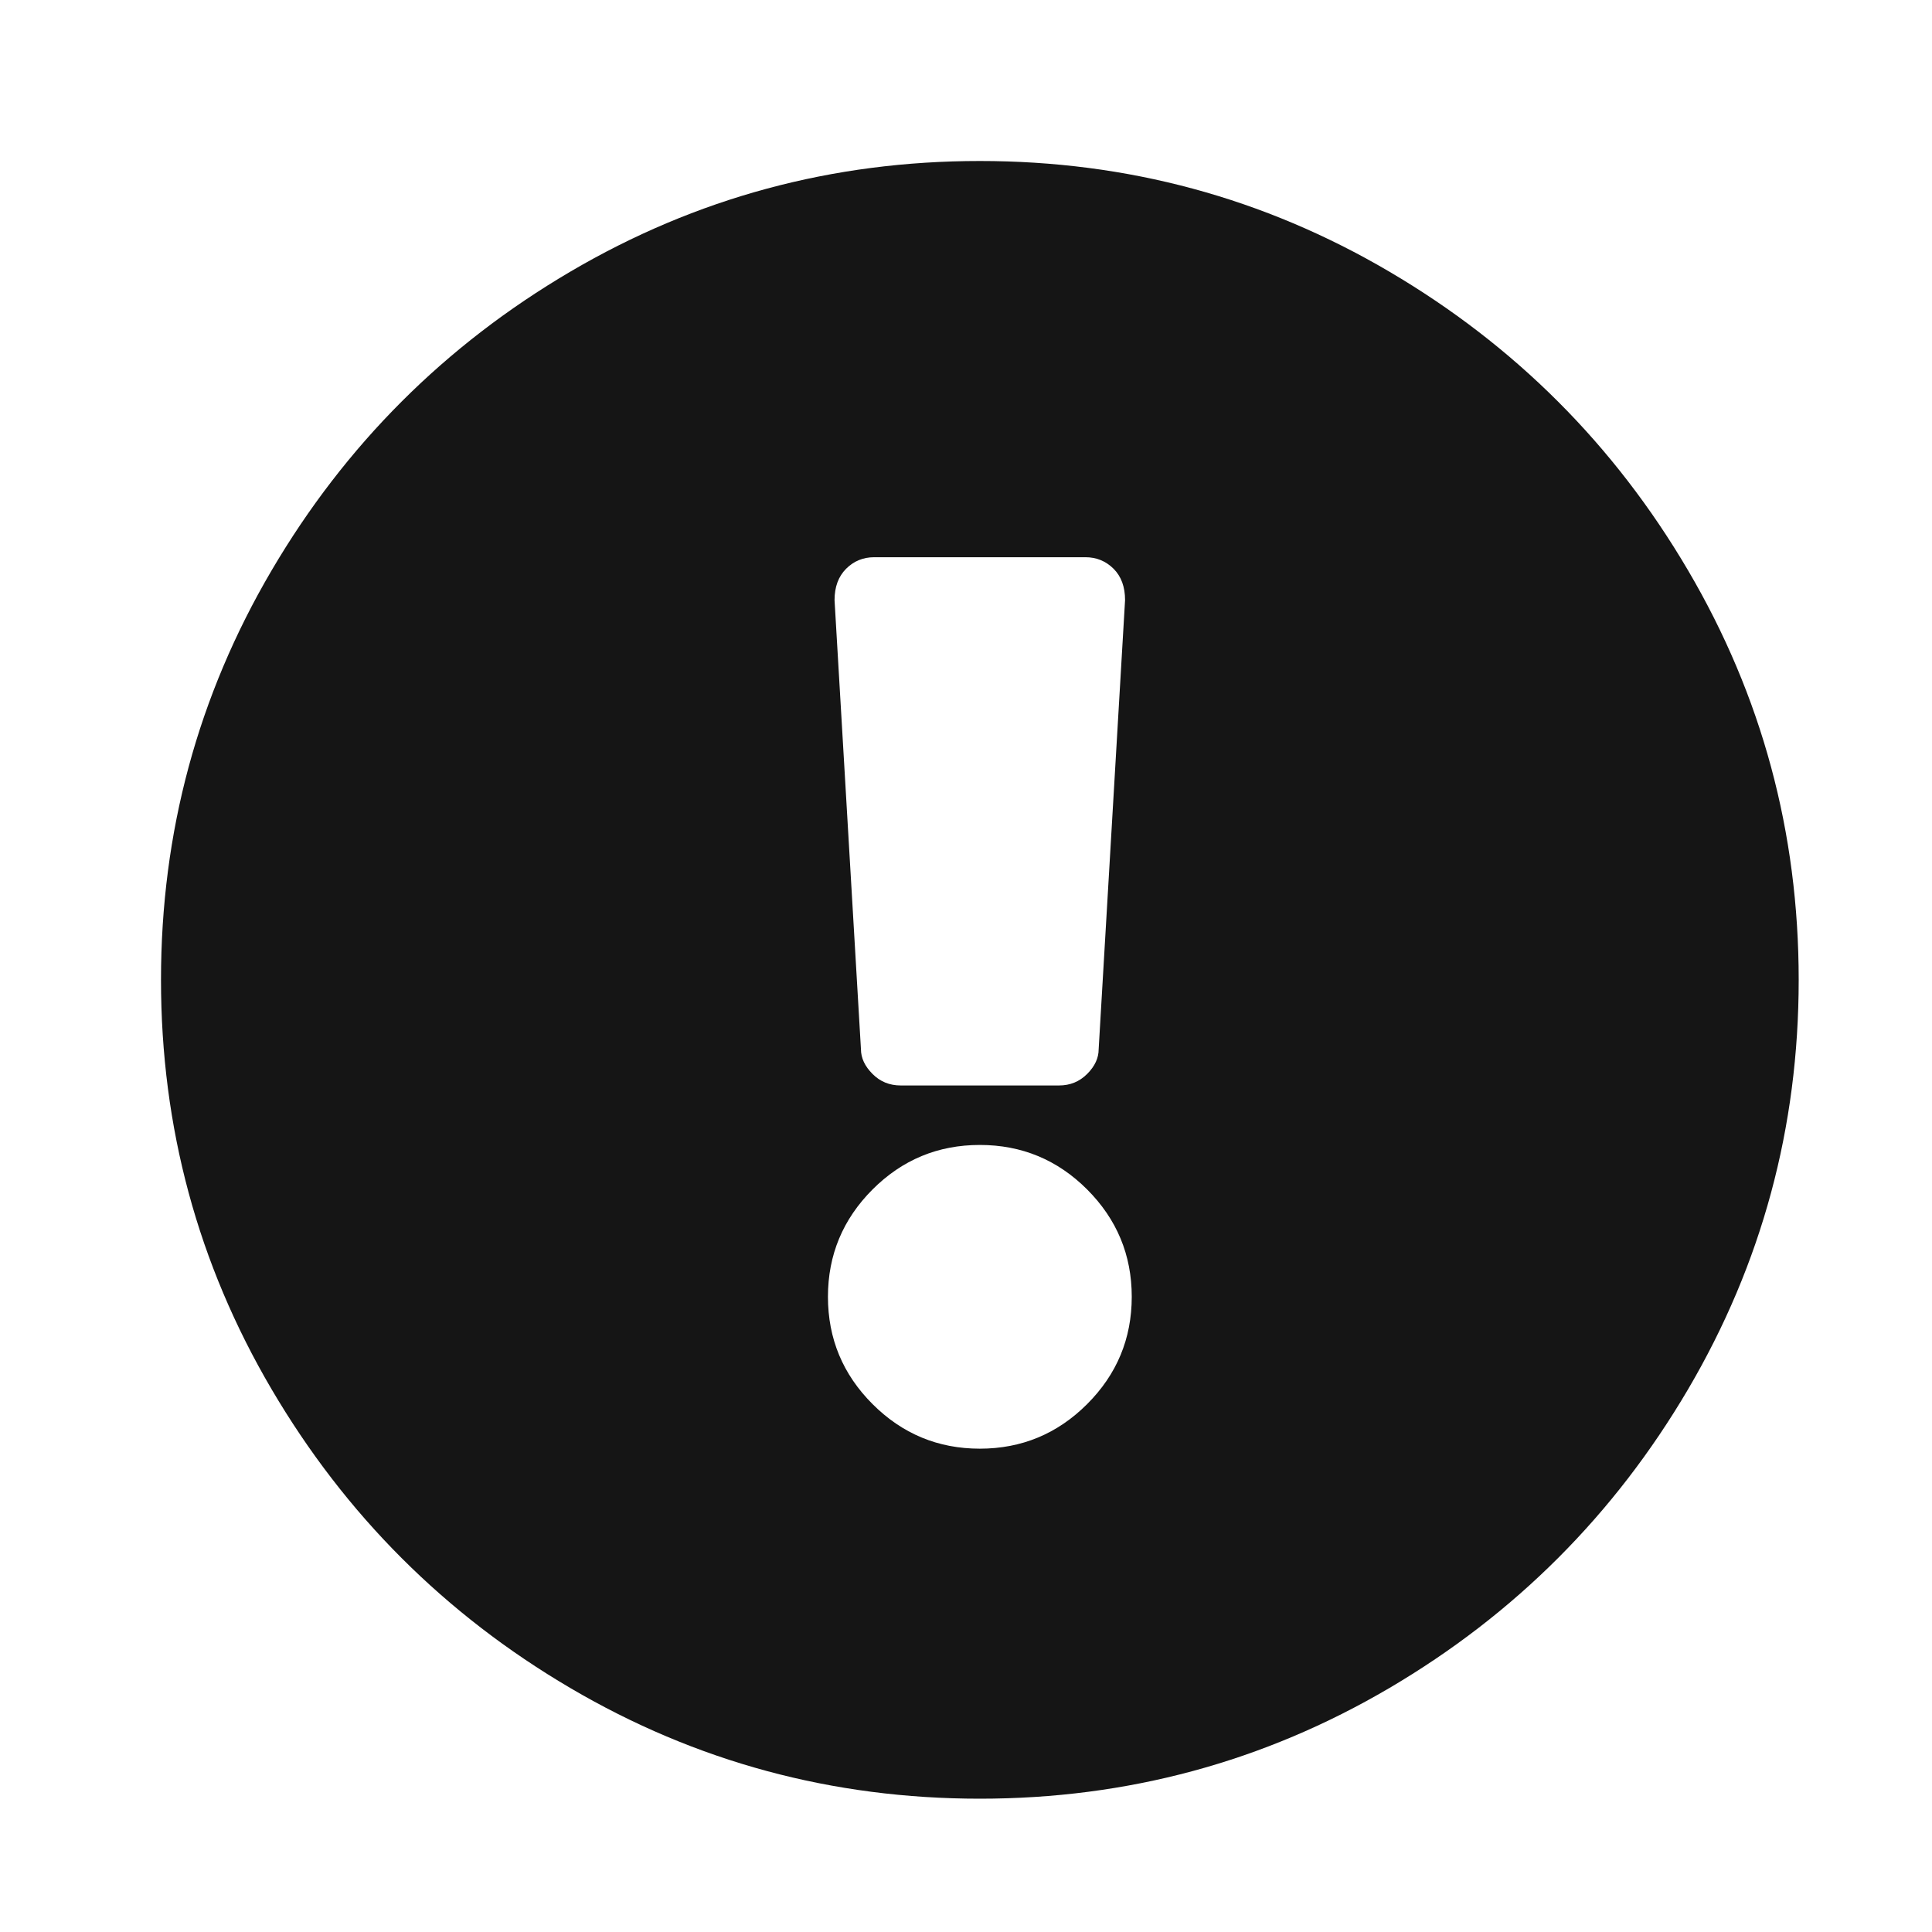 <svg width="24" height="24" viewBox="0 0 24 24" fill="none" xmlns="http://www.w3.org/2000/svg">
<path fill-rule="evenodd" clip-rule="evenodd" d="M22.344 12.172C22.344 14.004 21.886 15.699 20.97 17.258C20.054 18.816 18.816 20.054 17.258 20.97C15.699 21.886 14.004 22.344 12.172 22.344C10.34 22.344 8.645 21.886 7.086 20.97C5.527 20.054 4.29 18.816 3.374 17.258C2.458 15.699 2 14.004 2 12.172C2 10.34 2.458 8.645 3.374 7.086C4.29 5.527 5.527 4.29 7.086 3.374C8.645 2.458 10.34 2 12.172 2C14.004 2 15.699 2.458 17.258 3.374C18.816 4.29 20.054 5.527 20.97 7.086C21.886 8.645 22.344 10.34 22.344 12.172ZM12.172 14.223C11.652 14.223 11.208 14.407 10.839 14.776C10.47 15.146 10.285 15.59 10.285 16.109C10.285 16.629 10.47 17.073 10.839 17.442C11.208 17.811 11.652 17.996 12.172 17.996C12.691 17.996 13.136 17.811 13.505 17.442C13.874 17.073 14.059 16.629 14.059 16.109C14.059 15.59 13.874 15.146 13.505 14.776C13.136 14.407 12.691 14.223 12.172 14.223ZM10.695 13.033L10.367 7.455C10.367 7.291 10.415 7.161 10.511 7.065C10.606 6.97 10.723 6.922 10.859 6.922H13.484C13.621 6.922 13.737 6.97 13.833 7.065C13.929 7.161 13.976 7.291 13.976 7.455L13.648 13.033C13.648 13.143 13.601 13.245 13.505 13.341C13.409 13.437 13.293 13.484 13.156 13.484H11.188C11.051 13.484 10.934 13.437 10.839 13.341C10.743 13.245 10.695 13.143 10.695 13.033Z" fill="#151515"/>
</svg>
